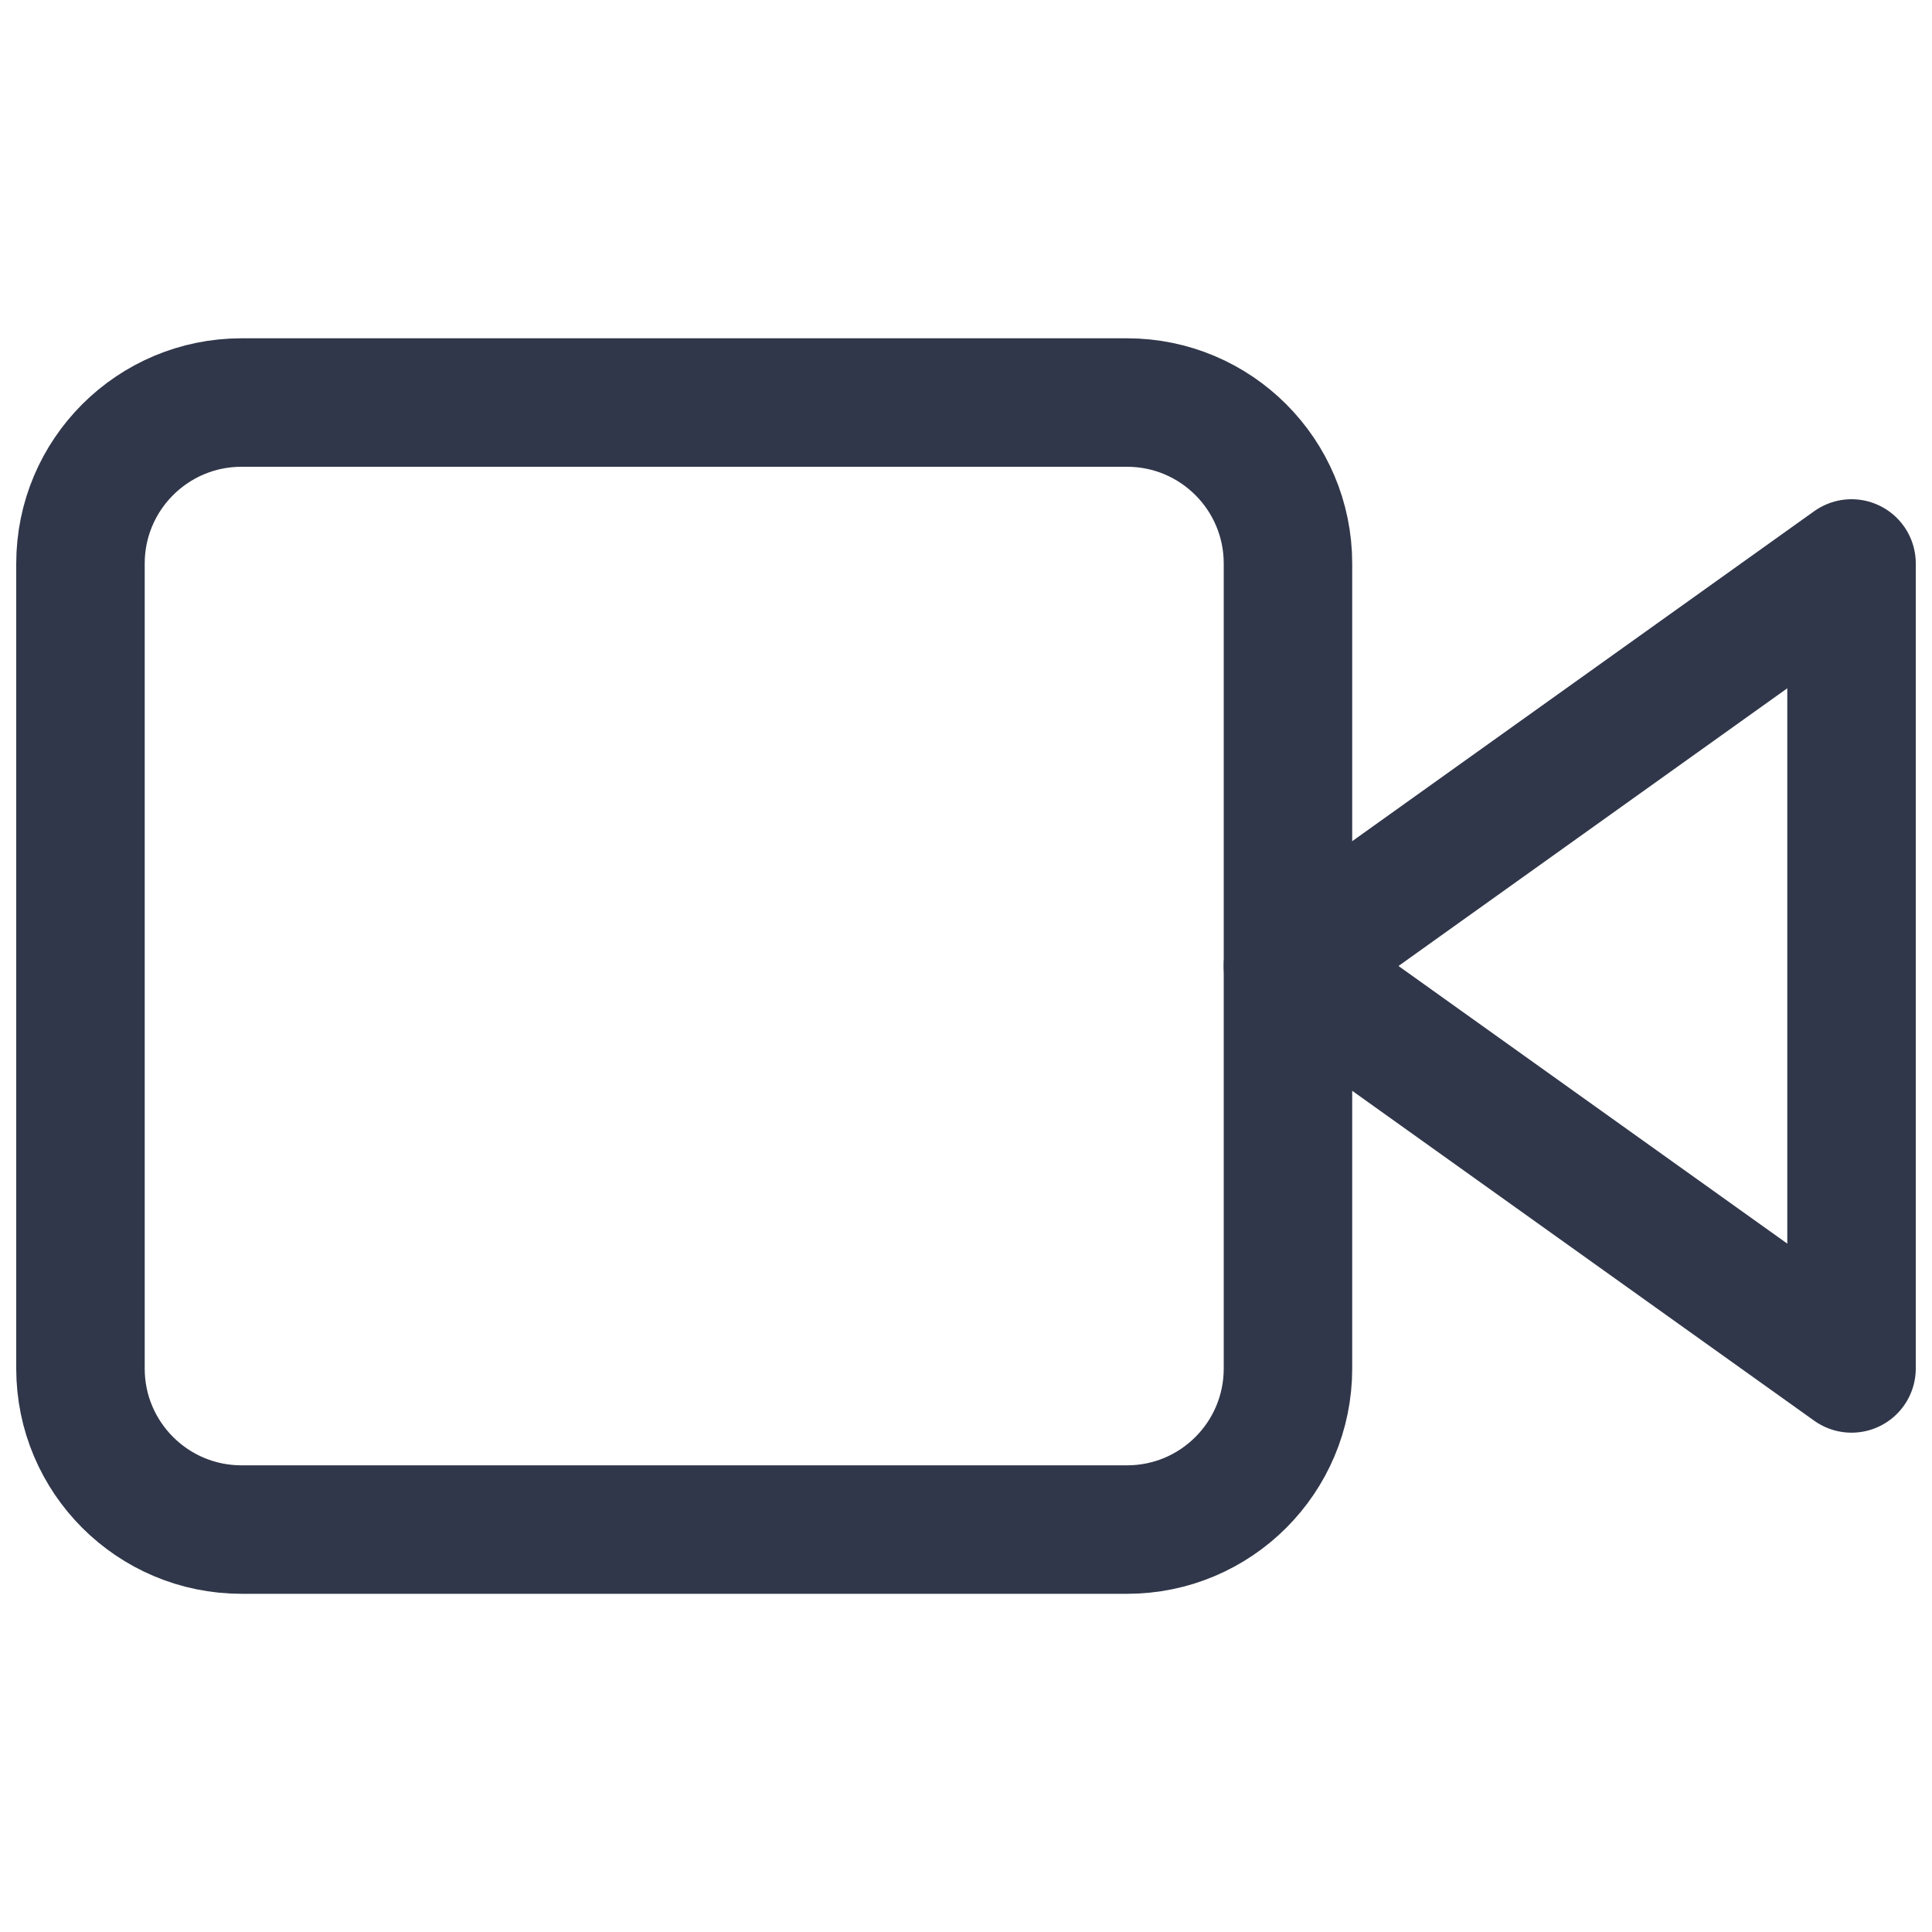 <svg width="20" height="20" viewBox="0 0 20 20" fill="none" xmlns="http://www.w3.org/2000/svg">
<path d="M19.167 5.833L13.333 10L19.167 14.166V5.833Z" stroke="#31374A" stroke-width="1.33" stroke-linecap="round" stroke-linejoin="round"/>
<path d="M11.667 4.167H2.5C1.58 4.167 0.833 4.913 0.833 5.834V14.167C0.833 15.088 1.58 15.834 2.5 15.834H11.667C12.587 15.834 13.333 15.088 13.333 14.167V5.834C13.333 4.913 12.587 4.167 11.667 4.167Z" stroke="#31374A" stroke-width="1.33" stroke-linecap="round" stroke-linejoin="round"/>
</svg>
